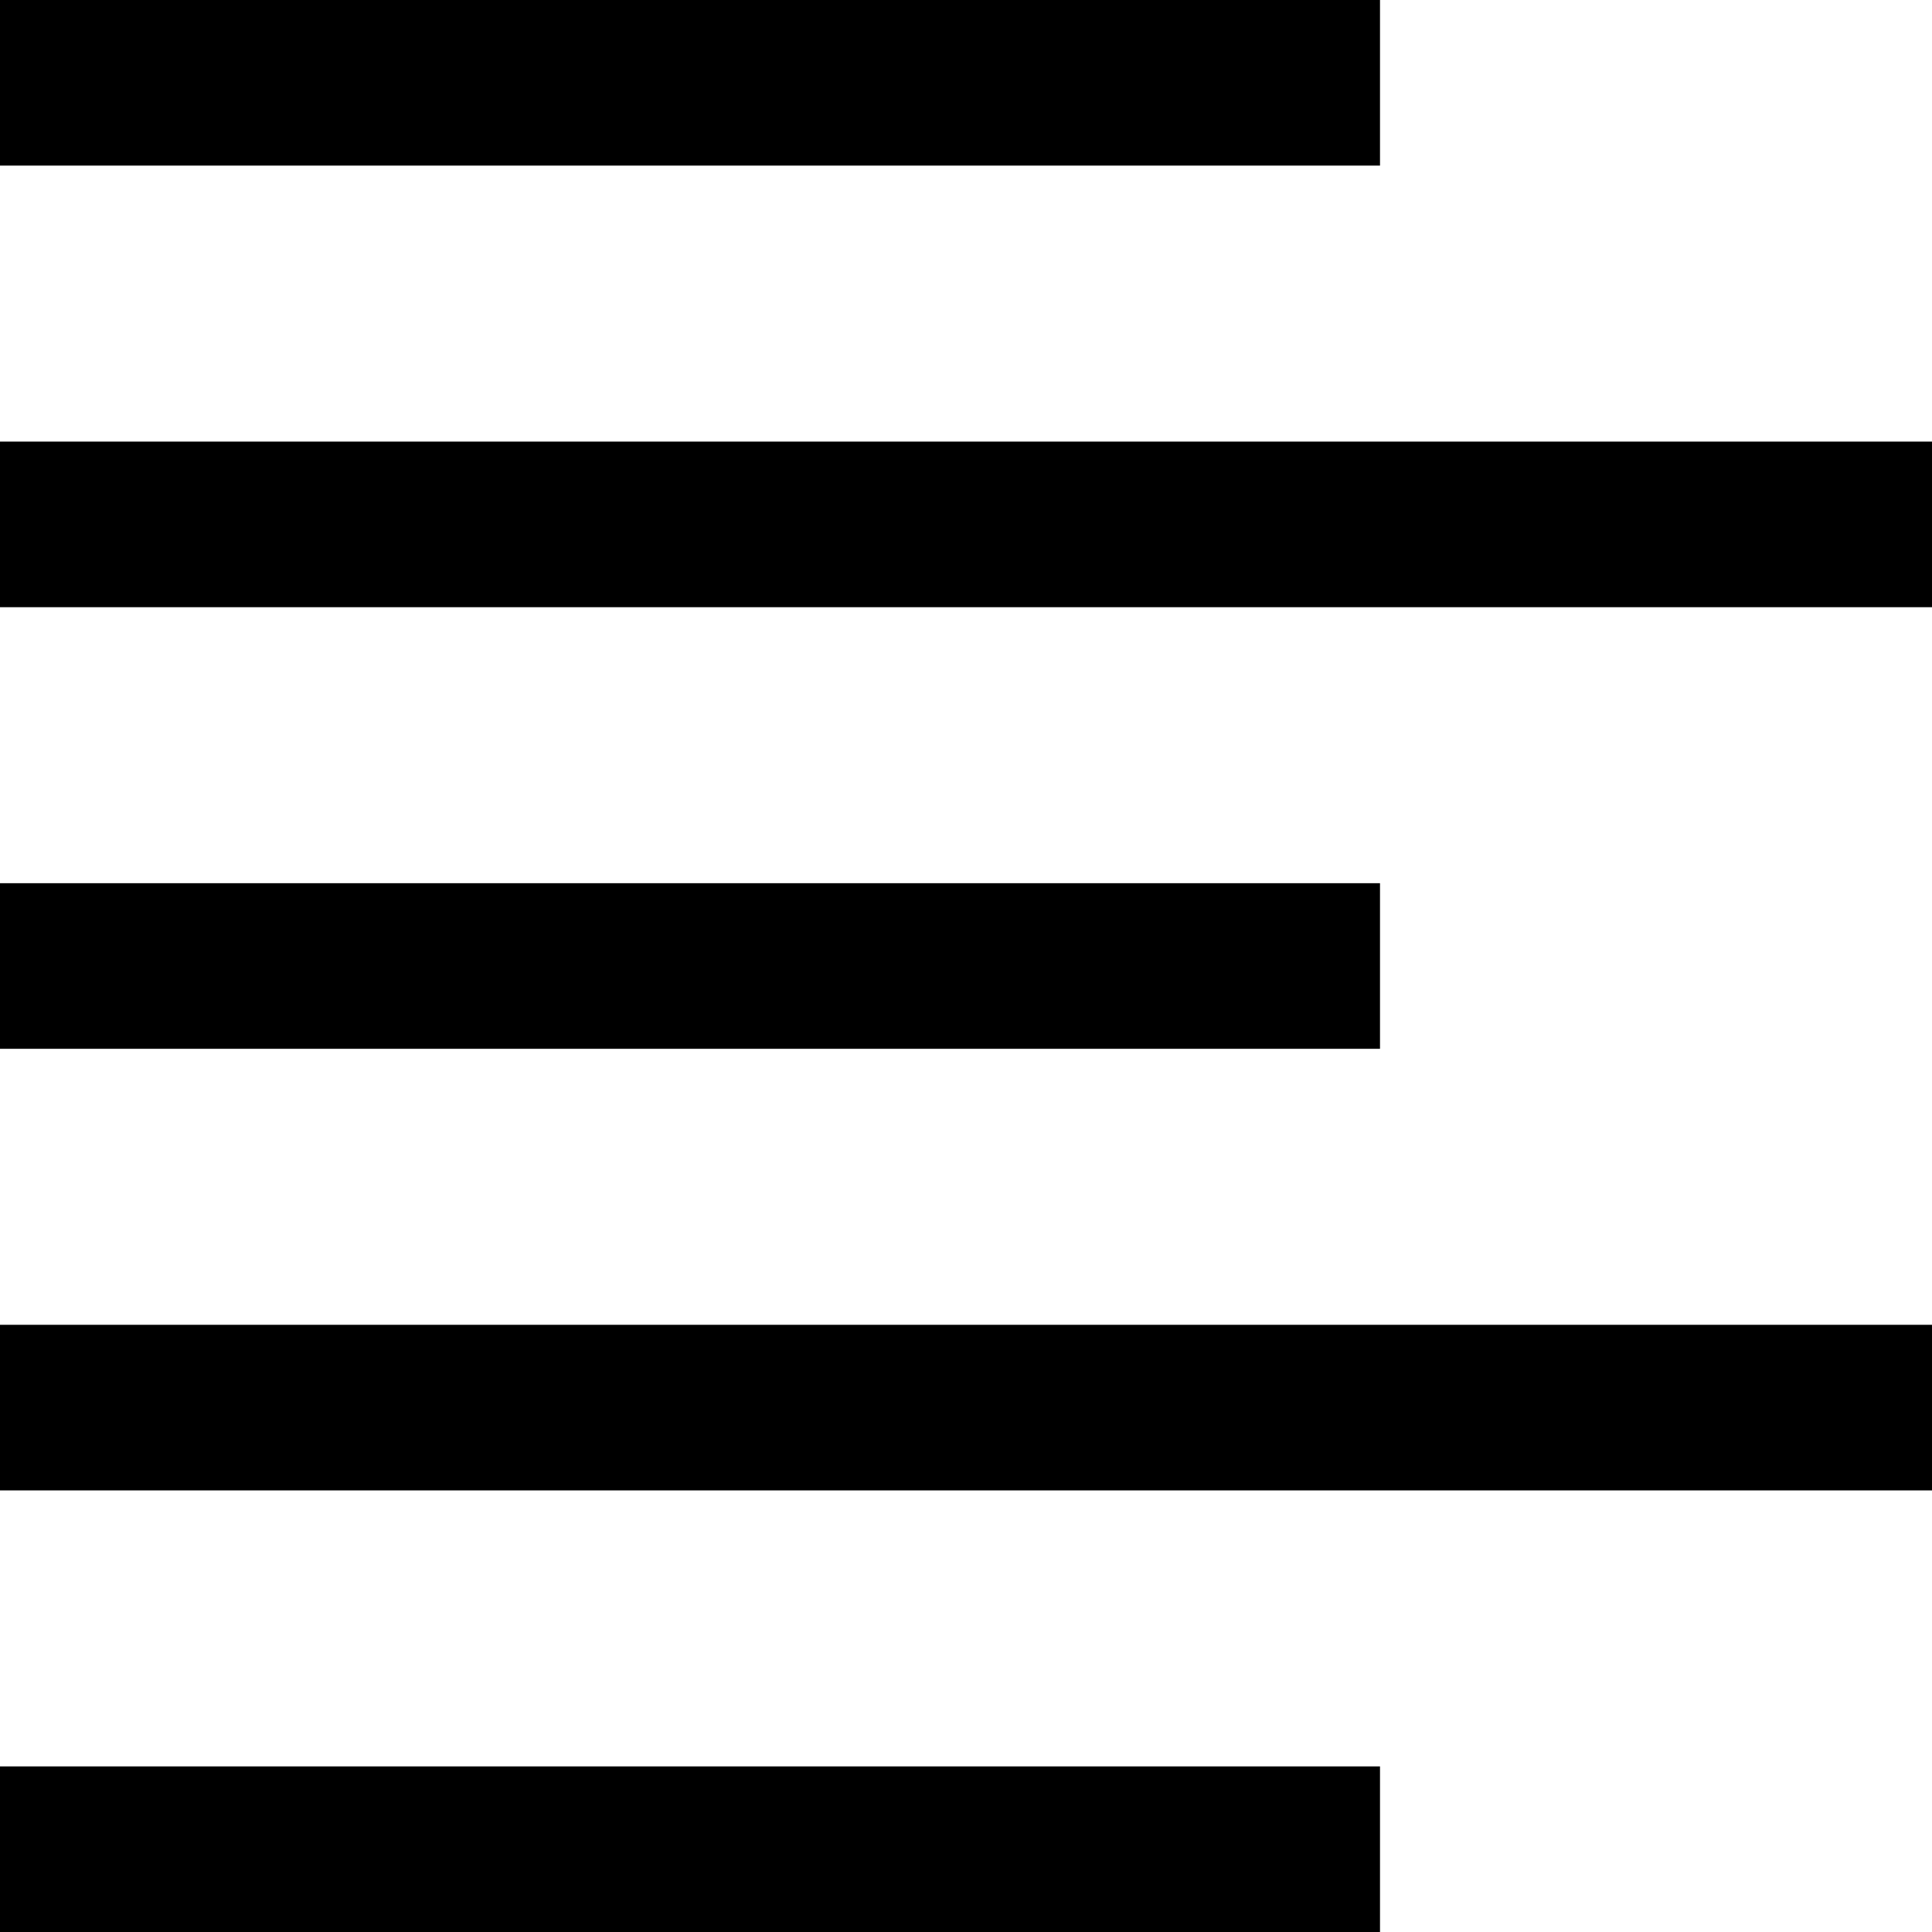 <svg xmlns="http://www.w3.org/2000/svg" width="35" height="35" viewBox="0 0 35 35">
  <defs>
    <style>
      .a {
        fill: none;
      }
    </style>
  </defs>
  <title>text_option_Asset 5</title>
  <g>
    <rect class="a" width="35" height="35"/>
    <rect width="25" height="3"/>
    <rect y="8" width="35" height="3"/>
    <rect y="16" width="25" height="3"/>
    <rect y="24" width="35" height="3"/>
    <rect y="32" width="25" height="3"/>
  </g>
</svg>
